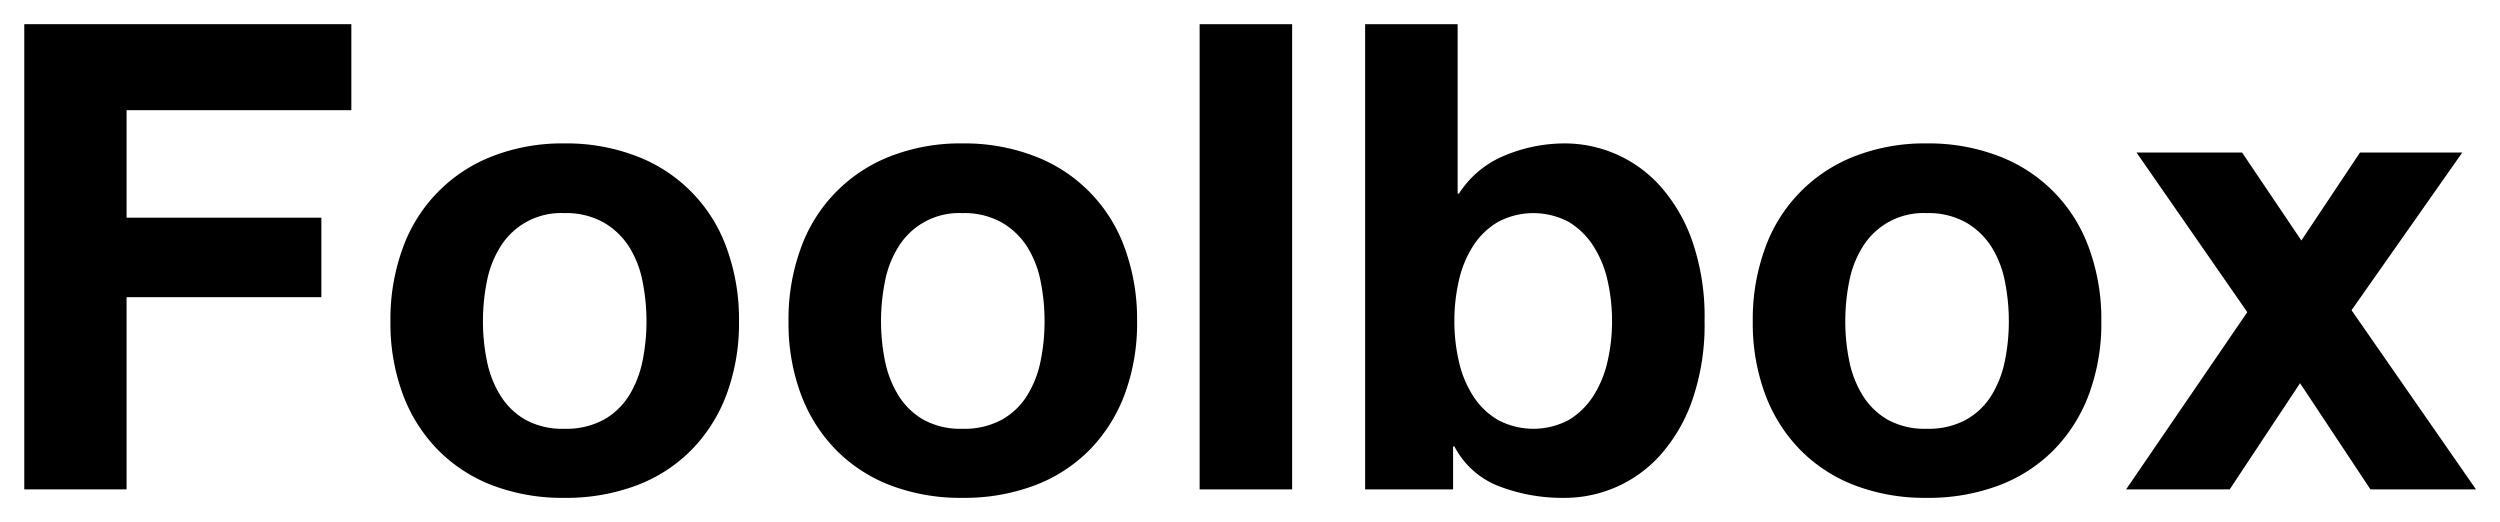 <svg id="Layer_1" data-name="Layer 1" xmlns="http://www.w3.org/2000/svg" viewBox="0 0 509.472 106.421"><title>foolbox</title><path d="M71.601,4.928V22.454H25.794v21.908H65.493V60.561H25.794V99.73H4.948V4.928Z"/><path d="M82.089,50.536a31.393,31.393,0,0,1,18.323-18.722A39.209,39.209,0,0,1,115.017,29.226a39.741,39.741,0,0,1,14.671,2.589A31.263,31.263,0,0,1,148.078,50.536a42.172,42.172,0,0,1,2.523,14.938,41.617,41.617,0,0,1-2.523,14.871A32.25,32.25,0,0,1,140.908,91.697,31.229,31.229,0,0,1,129.688,98.933a40.688,40.688,0,0,1-14.671,2.523A40.142,40.142,0,0,1,100.411,98.933a31.319,31.319,0,0,1-11.153-7.236A32.188,32.188,0,0,1,82.089,80.345,41.574,41.574,0,0,1,79.566,65.474,42.129,42.129,0,0,1,82.089,50.536ZM99.217,73.506a21.361,21.361,0,0,0,2.722,7.037,14.475,14.475,0,0,0,5.112,4.979,15.596,15.596,0,0,0,7.967,1.859,15.969,15.969,0,0,0,8.033-1.859,14.329,14.329,0,0,0,5.178-4.979A21.405,21.405,0,0,0,130.95,73.506a40.207,40.207,0,0,0,.796-8.032,41.231,41.231,0,0,0-.796-8.1,20.705,20.705,0,0,0-2.722-7.037,15.12,15.12,0,0,0-5.178-4.979,15.548,15.548,0,0,0-8.033-1.926,14.503,14.503,0,0,0-13.079,6.904,20.665,20.665,0,0,0-2.722,7.037,41.194,41.194,0,0,0-.797,8.1A40.171,40.171,0,0,0,99.217,73.506Z"/><path d="M163.214,50.536a31.393,31.393,0,0,1,18.323-18.722A39.209,39.209,0,0,1,196.142,29.226a39.741,39.741,0,0,1,14.671,2.589A31.263,31.263,0,0,1,229.203,50.536a42.172,42.172,0,0,1,2.523,14.938,41.617,41.617,0,0,1-2.523,14.871A32.25,32.25,0,0,1,222.033,91.697,31.229,31.229,0,0,1,210.813,98.933a40.688,40.688,0,0,1-14.671,2.523A40.142,40.142,0,0,1,181.536,98.933a31.319,31.319,0,0,1-11.153-7.236,32.188,32.188,0,0,1-7.17-11.352,41.574,41.574,0,0,1-2.523-14.871A42.129,42.129,0,0,1,163.214,50.536Zm17.128,22.97a21.361,21.361,0,0,0,2.722,7.037,14.475,14.475,0,0,0,5.112,4.979,15.596,15.596,0,0,0,7.967,1.859,15.969,15.969,0,0,0,8.033-1.859,14.329,14.329,0,0,0,5.178-4.979,21.405,21.405,0,0,0,2.722-7.037,40.207,40.207,0,0,0,.796-8.032,41.231,41.231,0,0,0-.796-8.1,20.705,20.705,0,0,0-2.722-7.037,15.12,15.12,0,0,0-5.178-4.979,15.548,15.548,0,0,0-8.033-1.926,14.503,14.503,0,0,0-13.079,6.904,20.665,20.665,0,0,0-2.722,7.037,41.194,41.194,0,0,0-.797,8.1A40.171,40.171,0,0,0,180.342,73.506Z"/><path d="M263.325,4.928V99.73h-18.854V4.928Z"/><path d="M297.05,4.928V39.45h.266A20.132,20.132,0,0,1,306.676,31.682a31.699,31.699,0,0,1,12.282-2.456,26.181,26.181,0,0,1,19.319,8.631,33.301,33.301,0,0,1,6.572,11.219,47.088,47.088,0,0,1,2.522,16.266,47.063,47.063,0,0,1-2.522,16.265,33.277,33.277,0,0,1-6.572,11.22,26.181,26.181,0,0,1-19.319,8.631,36.208,36.208,0,0,1-13.543-2.391,17.182,17.182,0,0,1-9.028-8.099h-.266v8.763h-17.925V4.928Zm30.539,52.181a21.881,21.881,0,0,0-2.921-7.037,15.296,15.296,0,0,0-4.979-4.846,15.365,15.365,0,0,0-14.406,0,15.068,15.068,0,0,0-5.045,4.846,21.837,21.837,0,0,0-2.921,7.037A36.684,36.684,0,0,0,296.386,65.474a36.067,36.067,0,0,0,.929,8.231,21.81,21.81,0,0,0,2.921,7.037,15.052,15.052,0,0,0,5.045,4.847,15.365,15.365,0,0,0,14.406,0,15.28,15.28,0,0,0,4.979-4.847,21.853,21.853,0,0,0,2.921-7.037,36.175,36.175,0,0,0,.929-8.231A36.793,36.793,0,0,0,327.588,57.109Z"/><path d="M359.719,50.536a31.393,31.393,0,0,1,18.323-18.722A39.211,39.211,0,0,1,392.646,29.226a39.74,39.74,0,0,1,14.672,2.589A31.261,31.261,0,0,1,425.708,50.536a42.194,42.194,0,0,1,2.521,14.938,41.638,41.638,0,0,1-2.521,14.871,32.264,32.264,0,0,1-7.17,11.352,31.224,31.224,0,0,1-11.221,7.236,40.687,40.687,0,0,1-14.672,2.523A40.144,40.144,0,0,1,378.041,98.933a31.319,31.319,0,0,1-11.153-7.236,32.188,32.188,0,0,1-7.17-11.352,41.574,41.574,0,0,1-2.523-14.871A42.128,42.128,0,0,1,359.719,50.536Zm17.128,22.97a21.361,21.361,0,0,0,2.722,7.037,14.475,14.475,0,0,0,5.112,4.979,15.593,15.593,0,0,0,7.966,1.859,15.969,15.969,0,0,0,8.033-1.859,14.34,14.34,0,0,0,5.18-4.979,21.424,21.424,0,0,0,2.721-7.037,40.171,40.171,0,0,0,.797-8.032,41.194,41.194,0,0,0-.797-8.1,20.724,20.724,0,0,0-2.721-7.037,15.133,15.133,0,0,0-5.18-4.979,15.547,15.547,0,0,0-8.033-1.926,14.503,14.503,0,0,0-13.078,6.904,20.665,20.665,0,0,0-2.722,7.037,41.194,41.194,0,0,0-.797,8.1A40.171,40.171,0,0,0,376.846,73.506Z"/><path d="M435.399,31.085h21.51l12.083,17.924,11.949-17.924h20.846L479.215,63.216l25.36,36.514H483.066L468.726,78.087,454.386,99.73H433.275L457.971,63.615Z"/></svg>